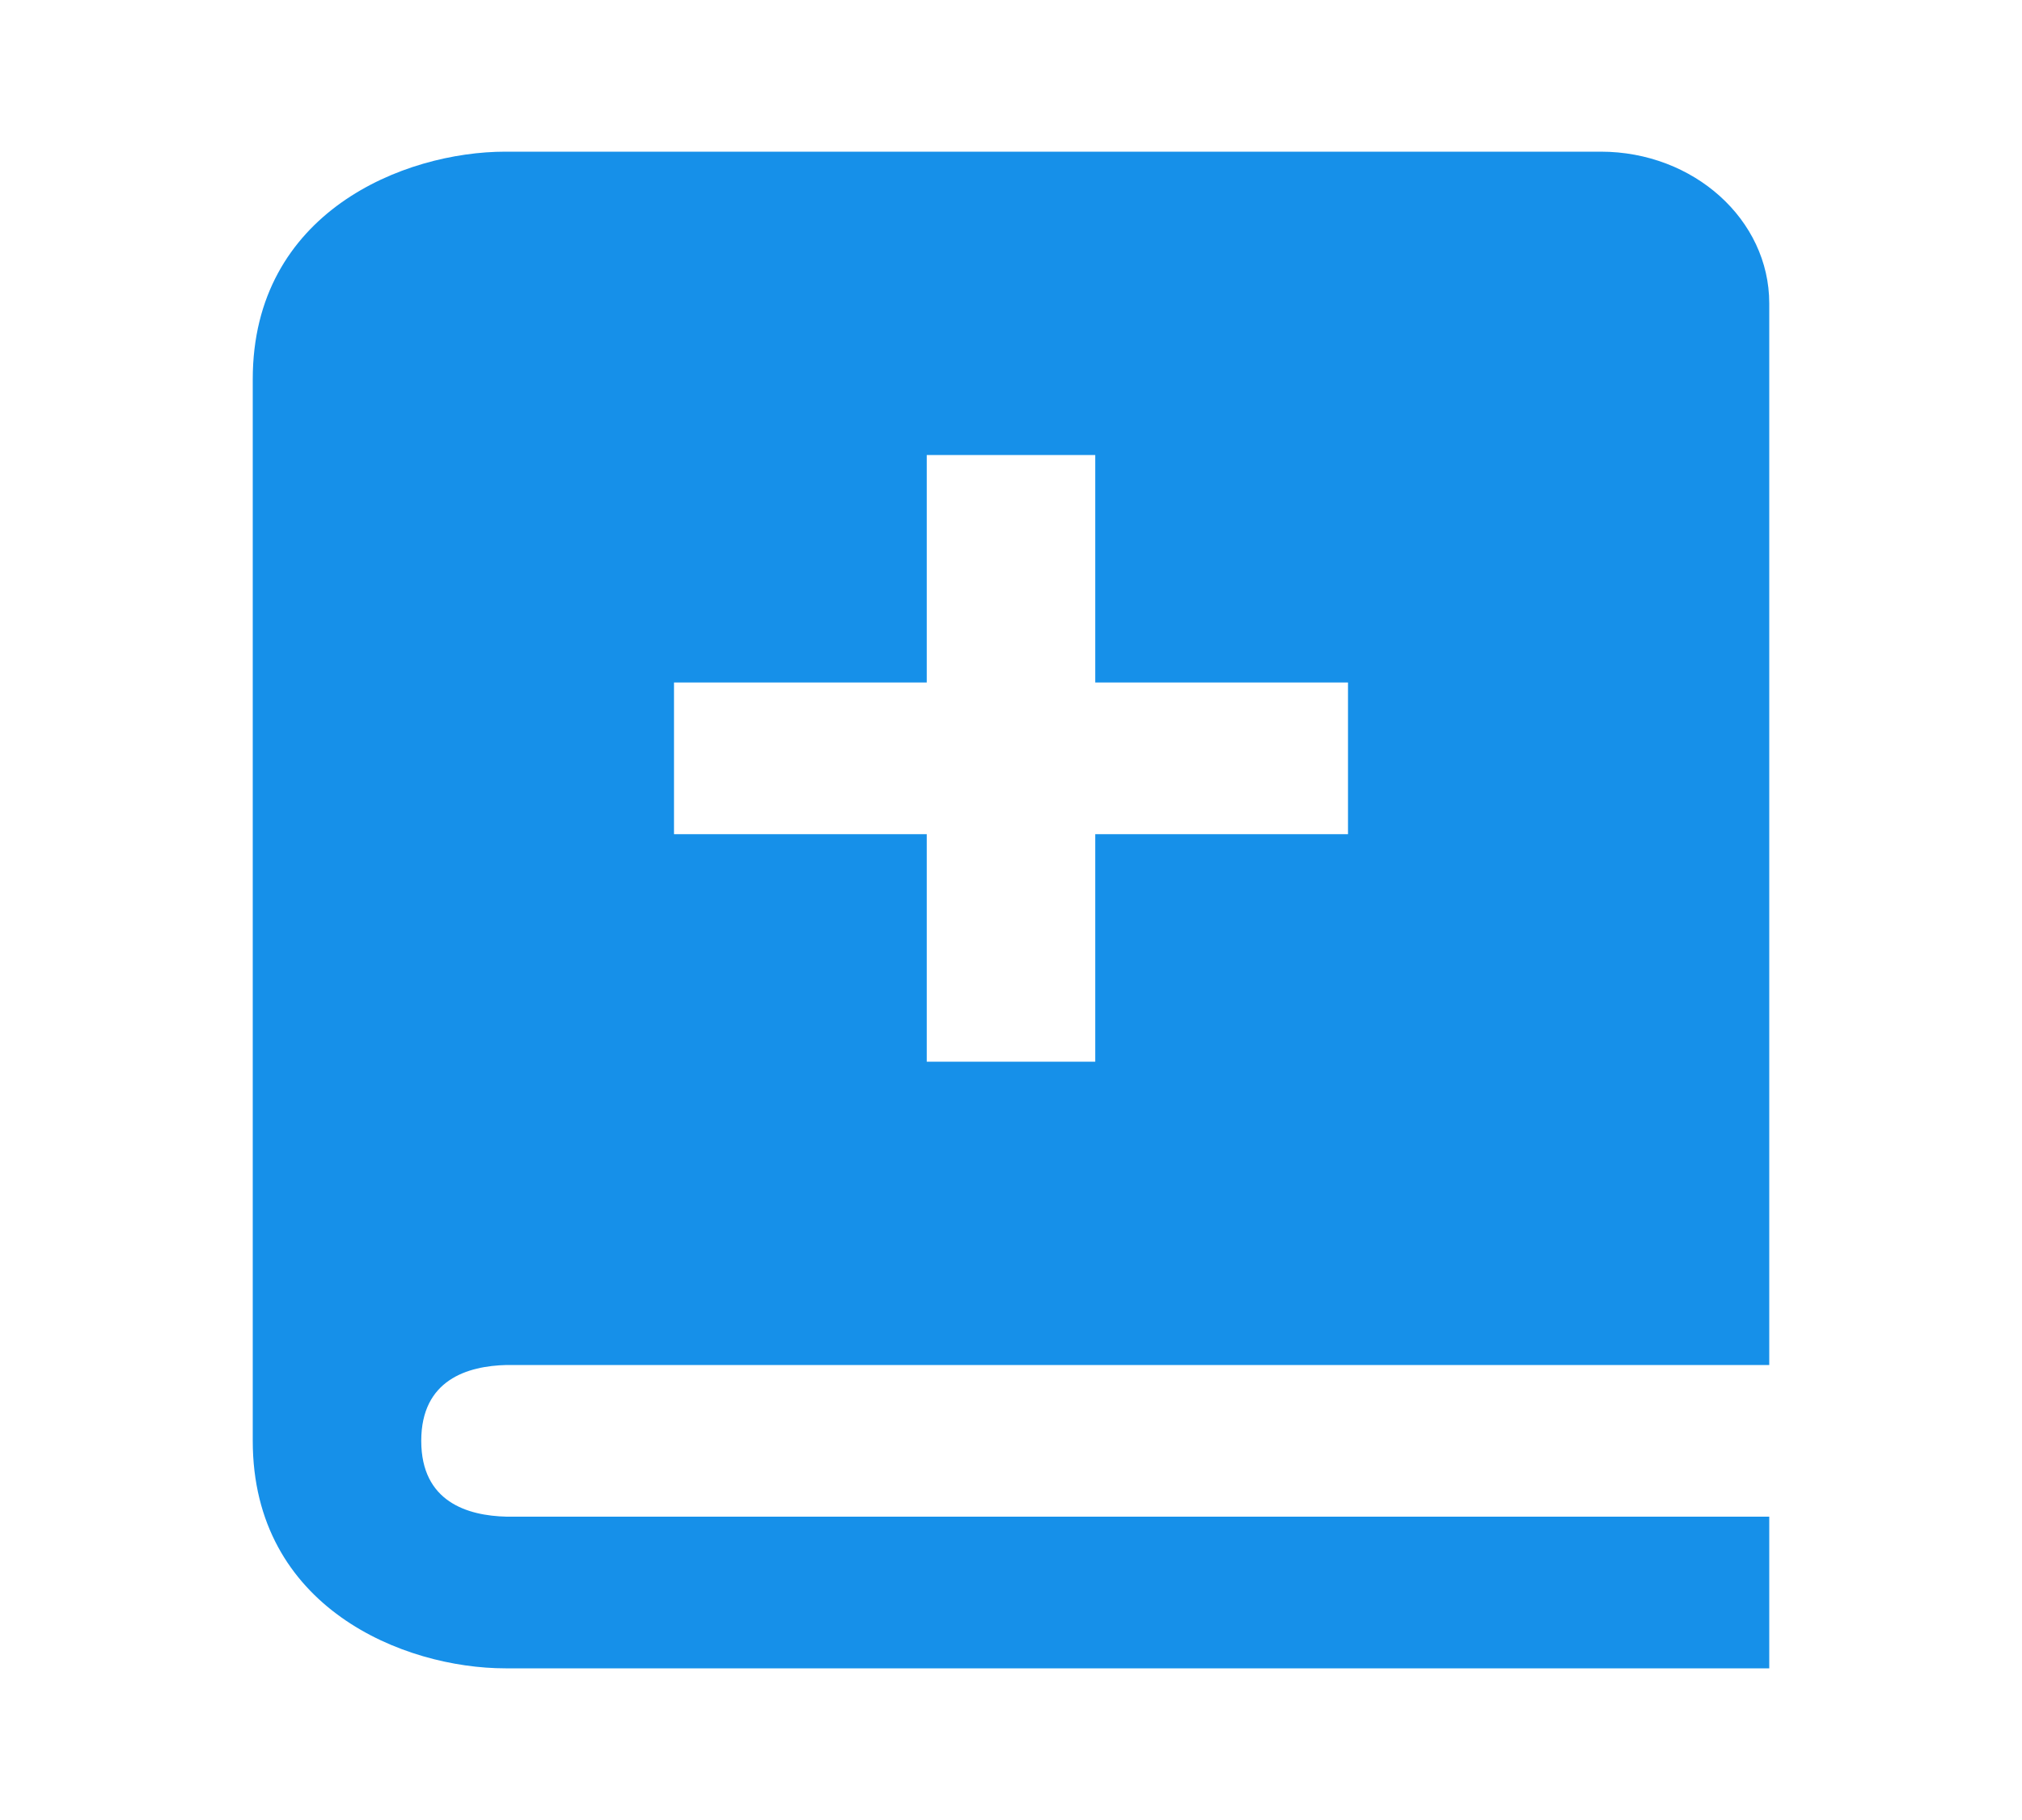 <svg width="30" height="27" viewBox="0 0 30 27" fill="none" xmlns="http://www.w3.org/2000/svg">
<path d="M7.515 20.25H26.25V4.5C26.25 3.259 25.129 2.25 23.75 2.25H7.5C5.992 2.25 3.75 3.149 3.75 5.625V21.375C3.75 23.851 5.992 24.75 7.5 24.75H26.25V22.5H7.515C6.938 22.486 6.25 22.282 6.25 21.375C6.25 20.468 6.938 20.264 7.515 20.25V20.25ZM10 10.125H13.75V6.75H16.25V10.125H20V12.375H16.25V15.75H13.75V12.375H10V10.125Z" fill="#1690E9"/>
</svg>
